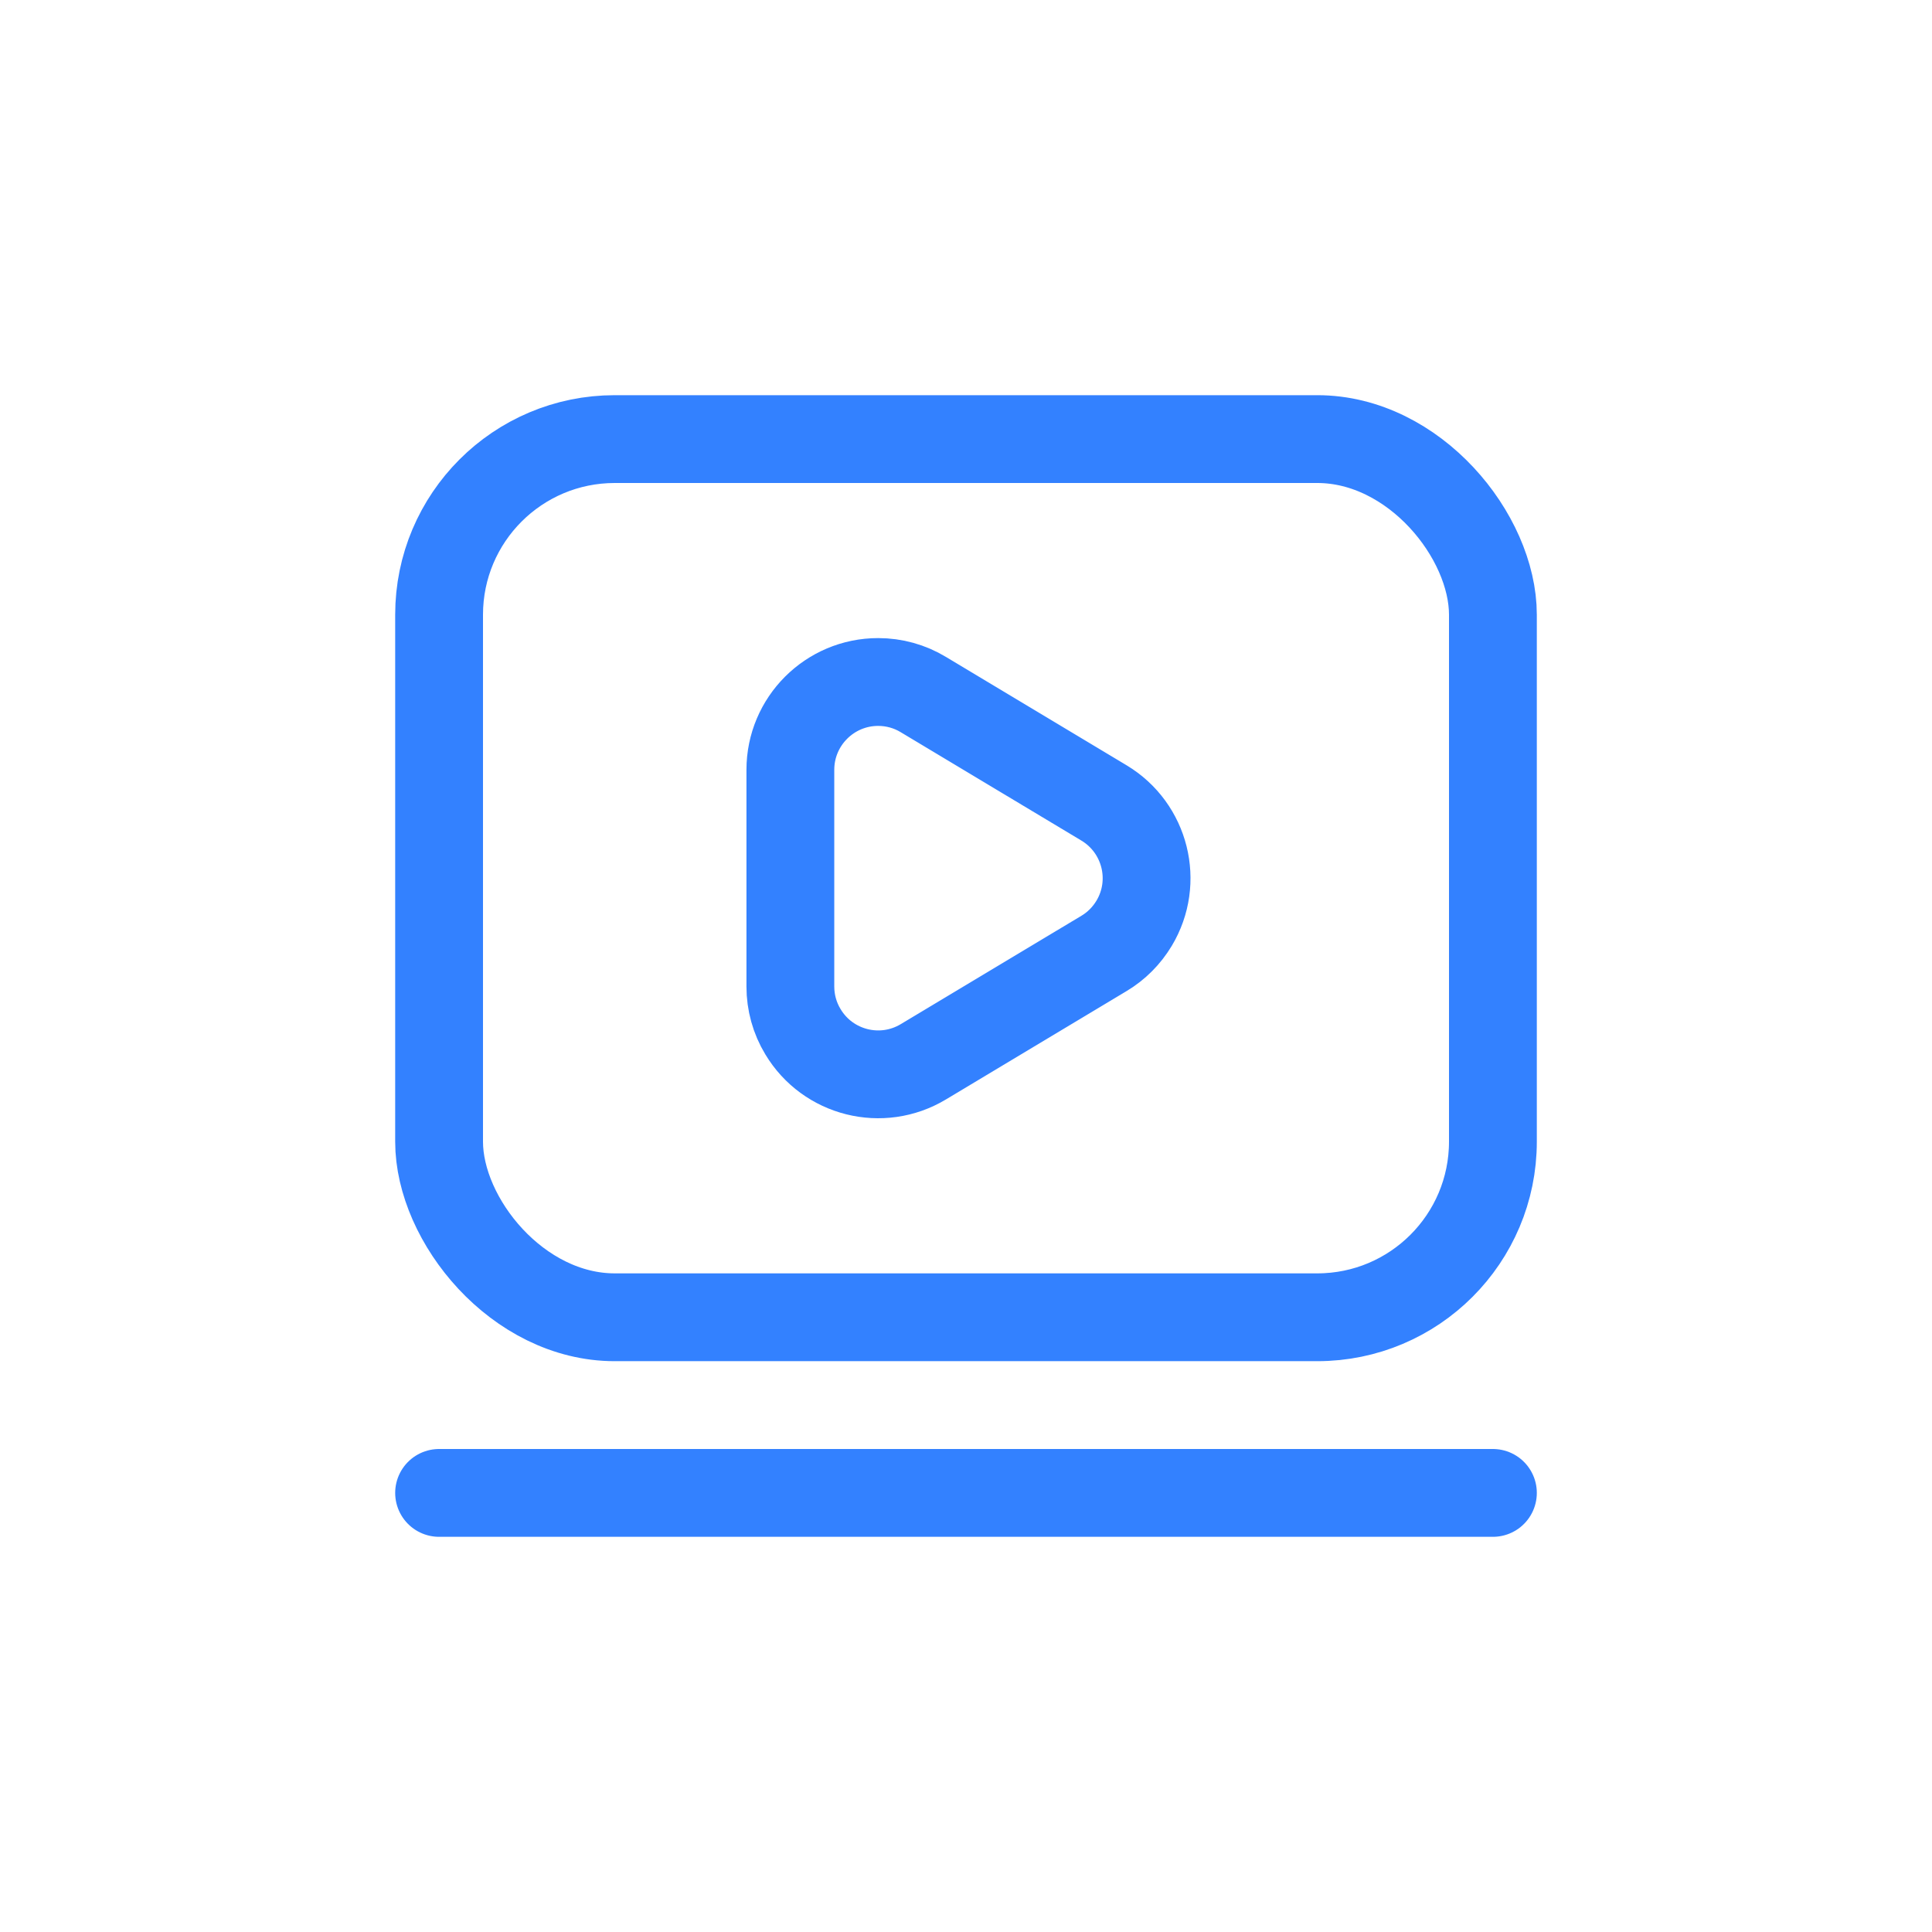 <svg xmlns="http://www.w3.org/2000/svg" xmlns:xlink="http://www.w3.org/1999/xlink" width="22" height="22" version="1.1" viewBox="0 0 22 22"><title>shortcut</title><g id="白板" fill="none" fill-rule="evenodd" stroke="none" stroke-linecap="round" stroke-linejoin="round" stroke-width="1"><g id="Flat-规范" stroke="#3381FF" transform="translate(-1250, -346)"><g id="编组-9备份-6" transform="translate(0, 330)"><g id="follow" transform="translate(1250, 16)"><rect id="矩形" width="12" height="10" x="5" y="5" rx="2"/><path id="矩形" d="M10.514,7.909 L12.571,9.143 C13.044,9.427 13.198,10.041 12.914,10.514 C12.829,10.655 12.712,10.773 12.571,10.857 L10.514,12.091 C10.041,12.375 9.427,12.222 9.143,11.748 C9.049,11.593 9,11.415 9,11.234 L9,8.766 C9,8.214 9.448,7.766 10,7.766 C10.181,7.766 10.359,7.815 10.514,7.909 Z"/><line id="路径-47" x1="5" x2="17" y1="17" y2="17"/></g></g></g></g></svg>